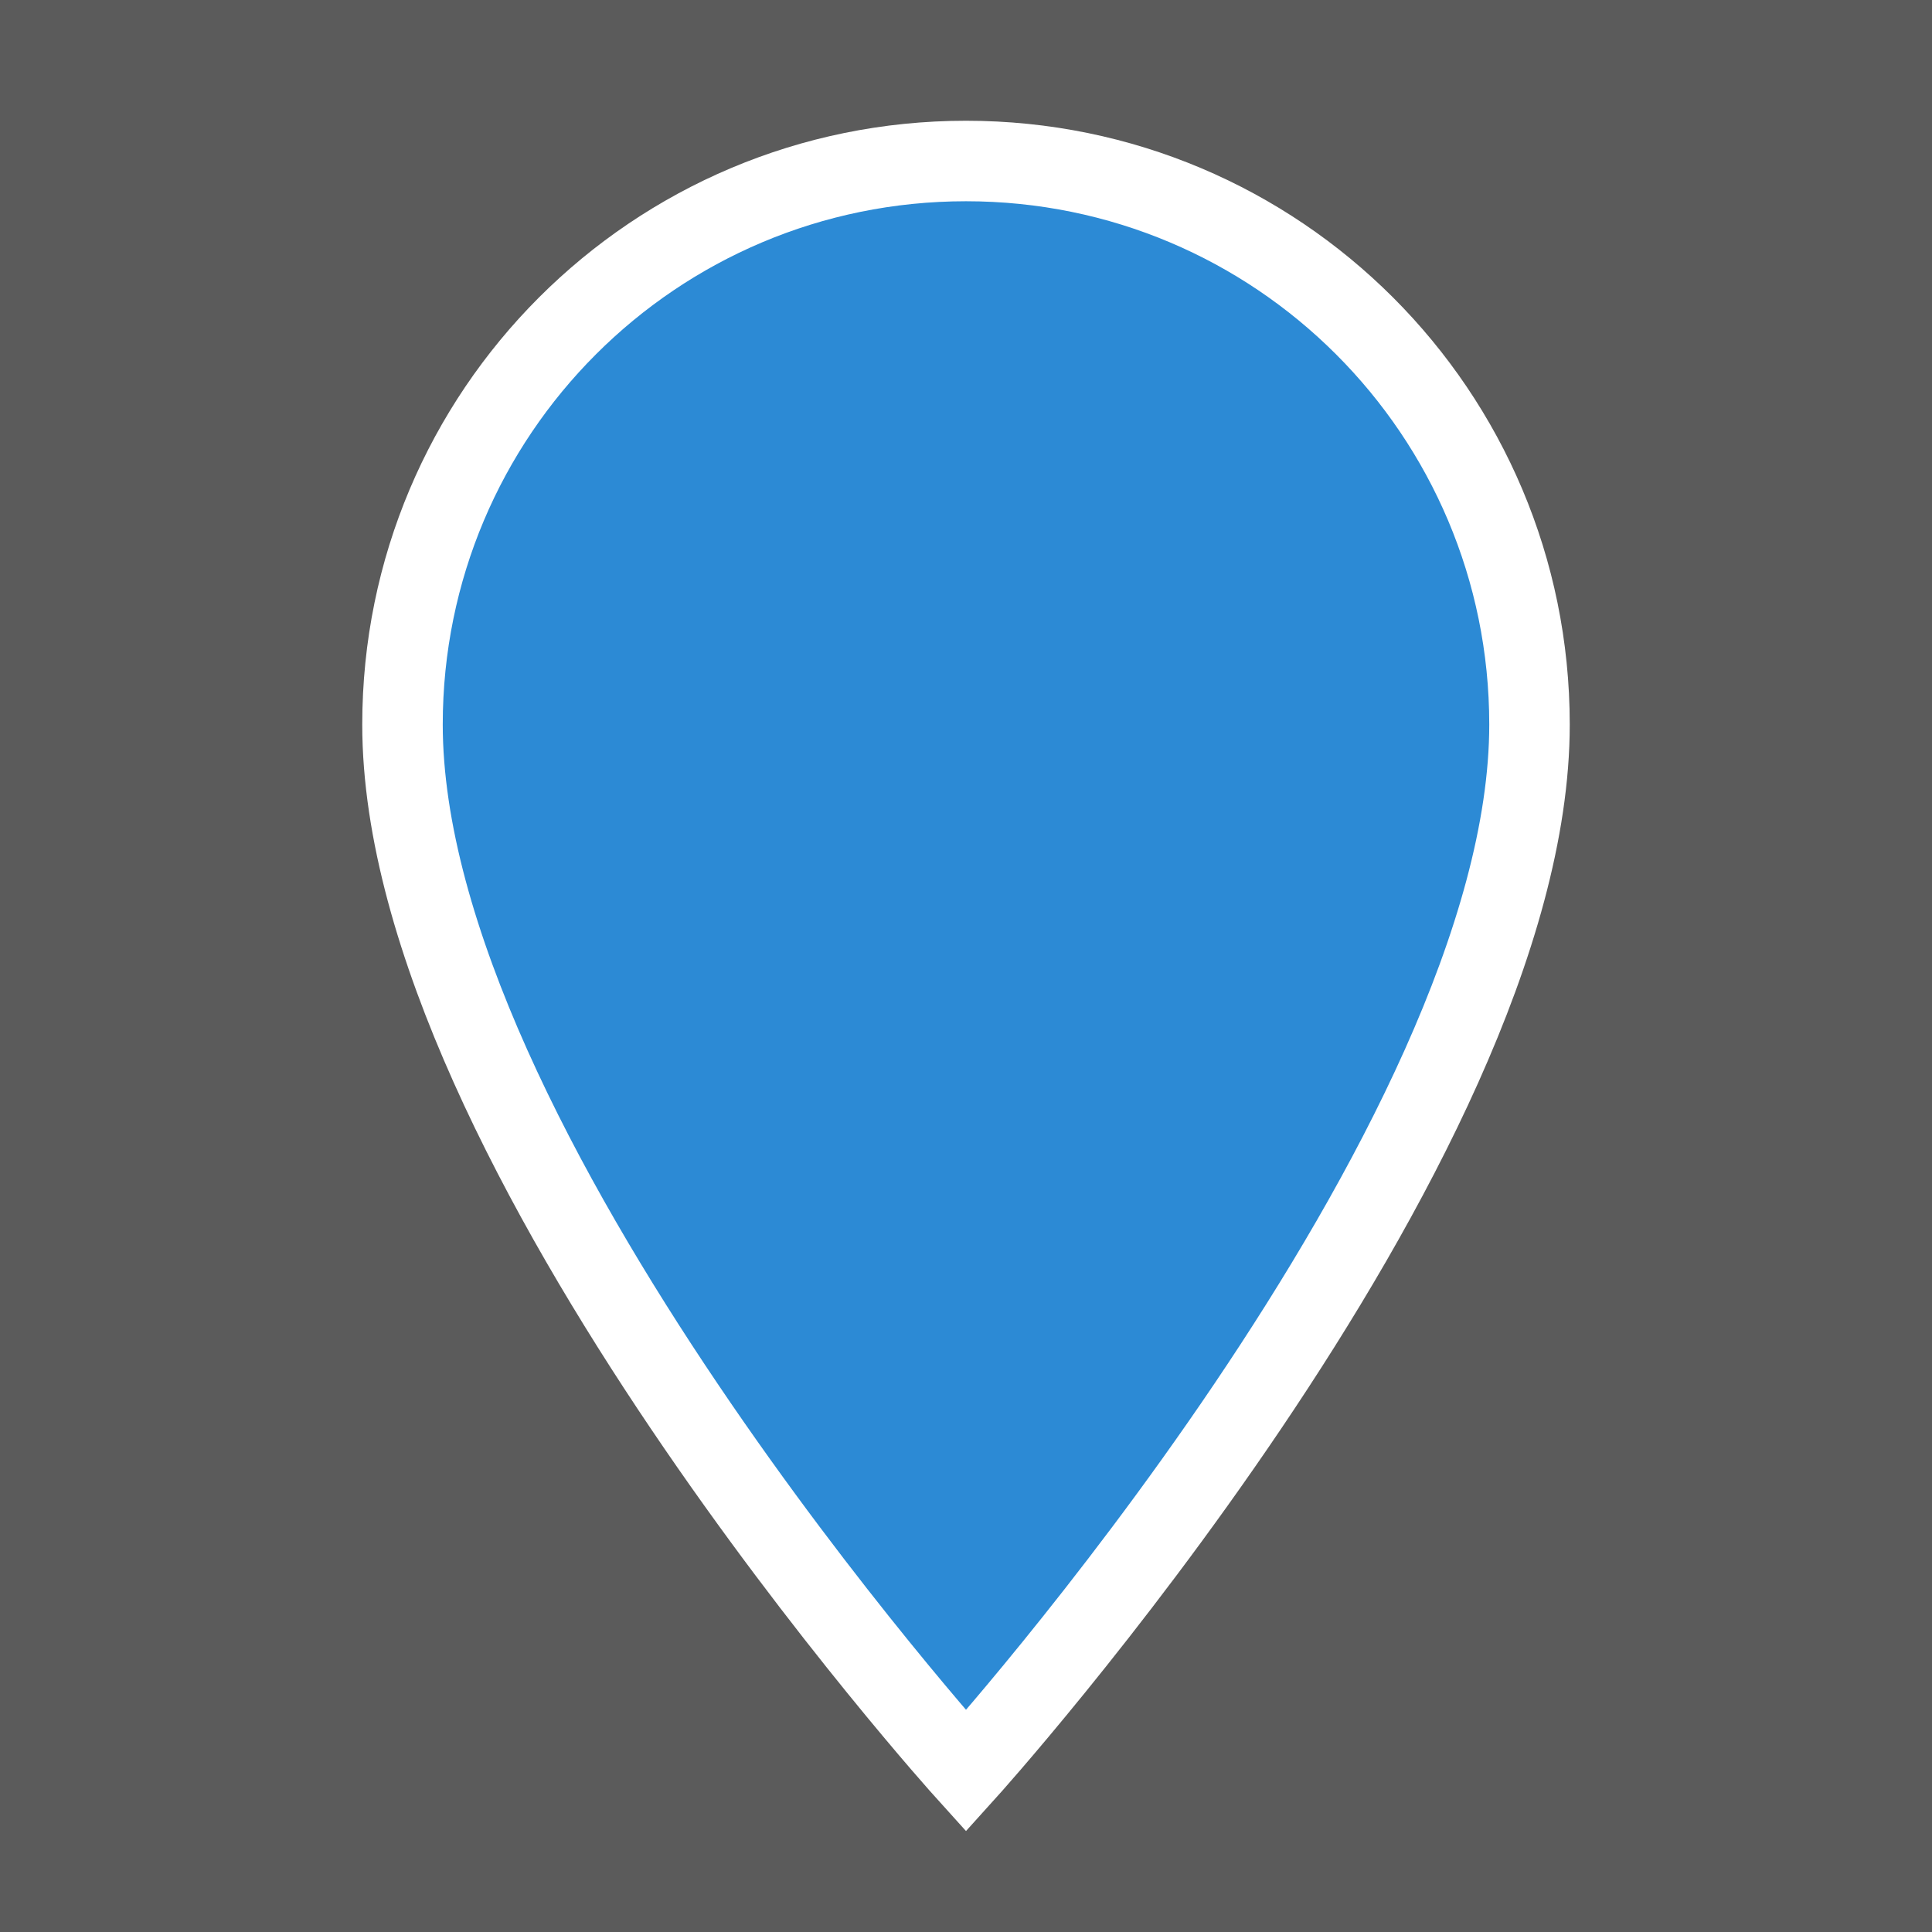 <svg 
    fill="#2196F3" fill-opacity="0.8"
    stroke="#ffffff" stroke-width="1" stroke-opacity="1"
    height="18" viewBox="0 0 24 24" width="18"
    xmlns="http://www.w3.org/2000/svg">
    <rect x="0" y="0" width="24" height="24" fill="#333333" stroke="none"/>
    <path d="M12 2C8.13 2 5 5.13 5 9c0 5.25 7 13 7 13s7-7.75 7-13c0-3.87-3.13-7-7-7z"/>
</svg>